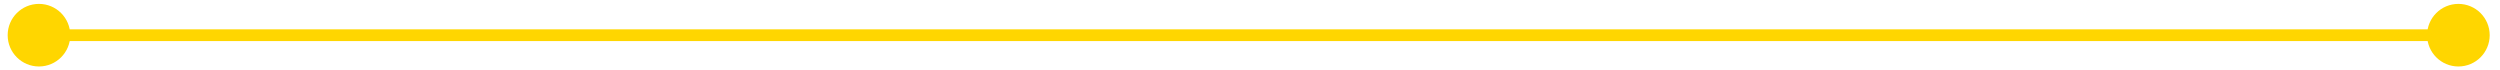 <svg width="213" height="6" viewBox="0 0 213 6" fill="none" xmlns="http://www.w3.org/2000/svg">
<path d="M0.653 2.998C0.653 4.47 1.847 5.664 3.319 5.664C4.792 5.664 5.986 4.47 5.986 2.998C5.986 1.525 4.792 0.331 3.319 0.331C1.847 0.331 0.653 1.525 0.653 2.998ZM206.789 2.998C206.789 4.47 207.983 5.664 209.455 5.664C210.928 5.664 212.122 4.47 212.122 2.998C212.122 1.525 210.928 0.331 209.455 0.331C207.983 0.331 206.789 1.525 206.789 2.998ZM3.319 3.498H209.455V2.498H3.319V3.498Z" fill="#FFD600"/>
</svg>
